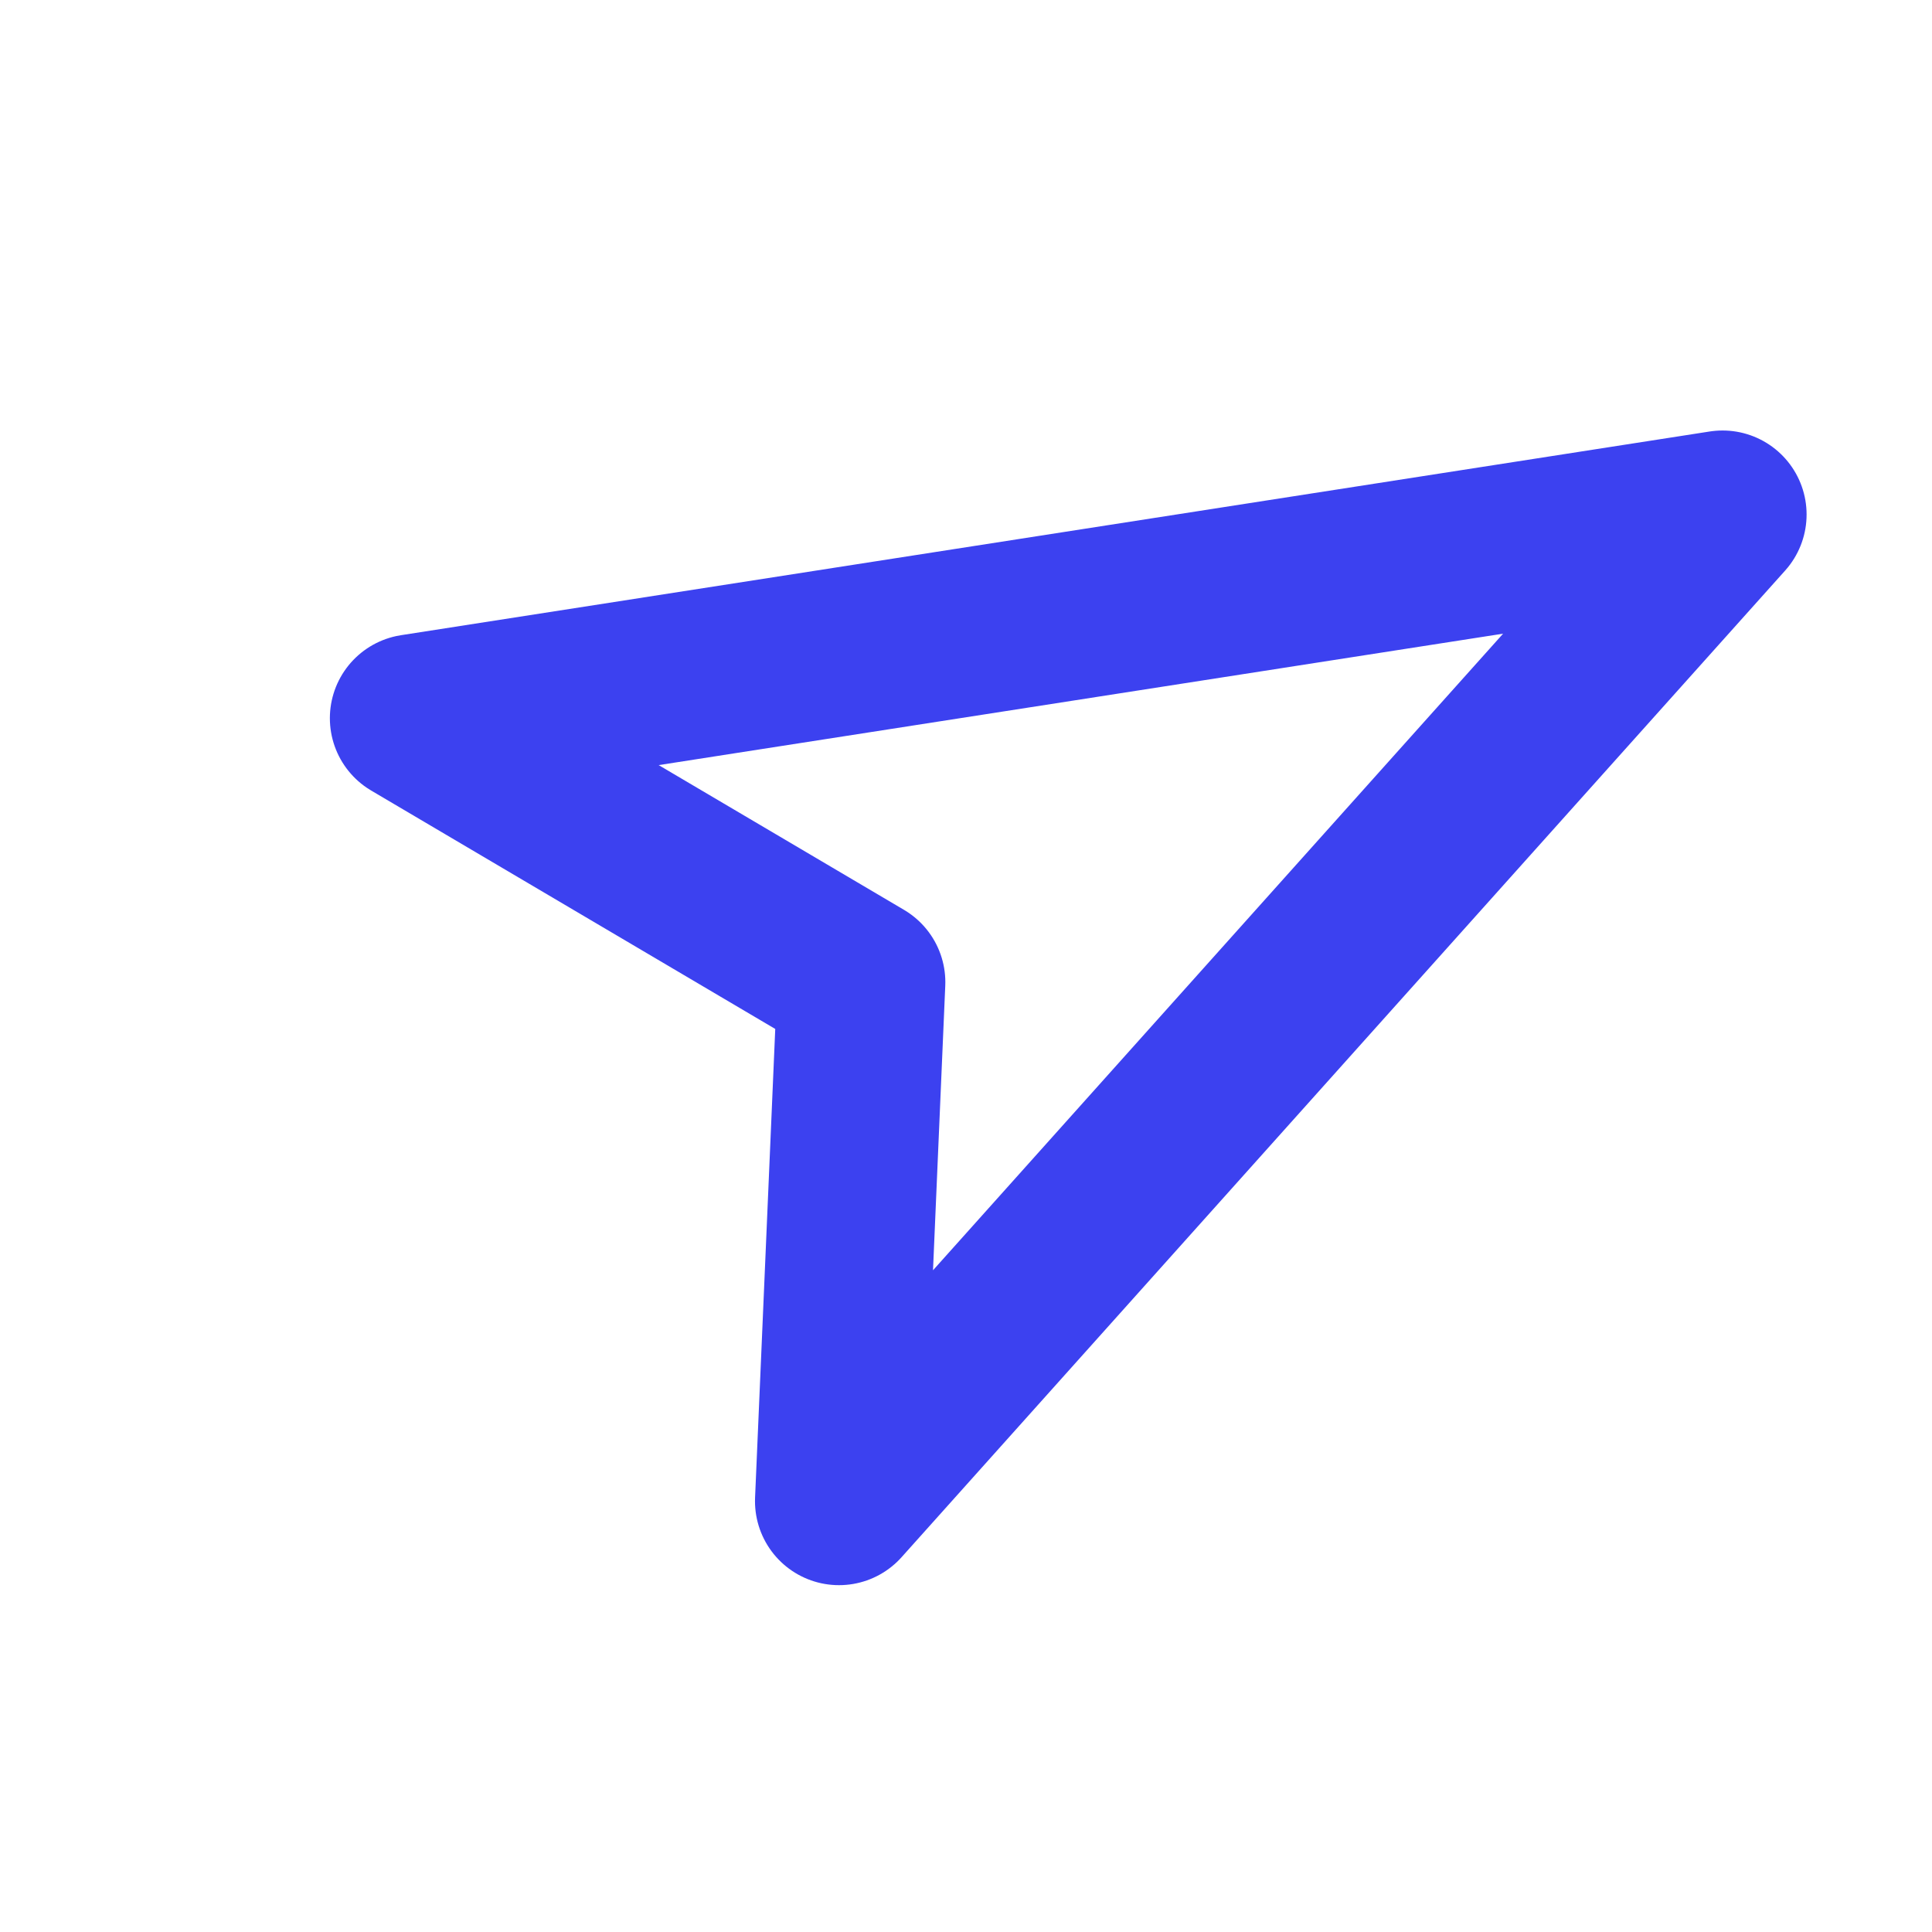 <svg width="23" height="23" viewBox="0 0 23 23" fill="none" xmlns="http://www.w3.org/2000/svg">
<g clip-path="url(#clip0_440_31710)">
<path d="M4.927 8.55L20.507 6.125L9.988 17.871L10.254 11.693L4.927 8.55Z" stroke="#3C41F0" stroke-width="2" stroke-linecap="round" stroke-linejoin="round"/>
</g>
<defs>
<clipPath id="clip0_440_31710">
<rect width="18" height="18" fill="white" transform="translate(5.112) rotate(16.5)"/>
</clipPath>
</defs>
</svg>
